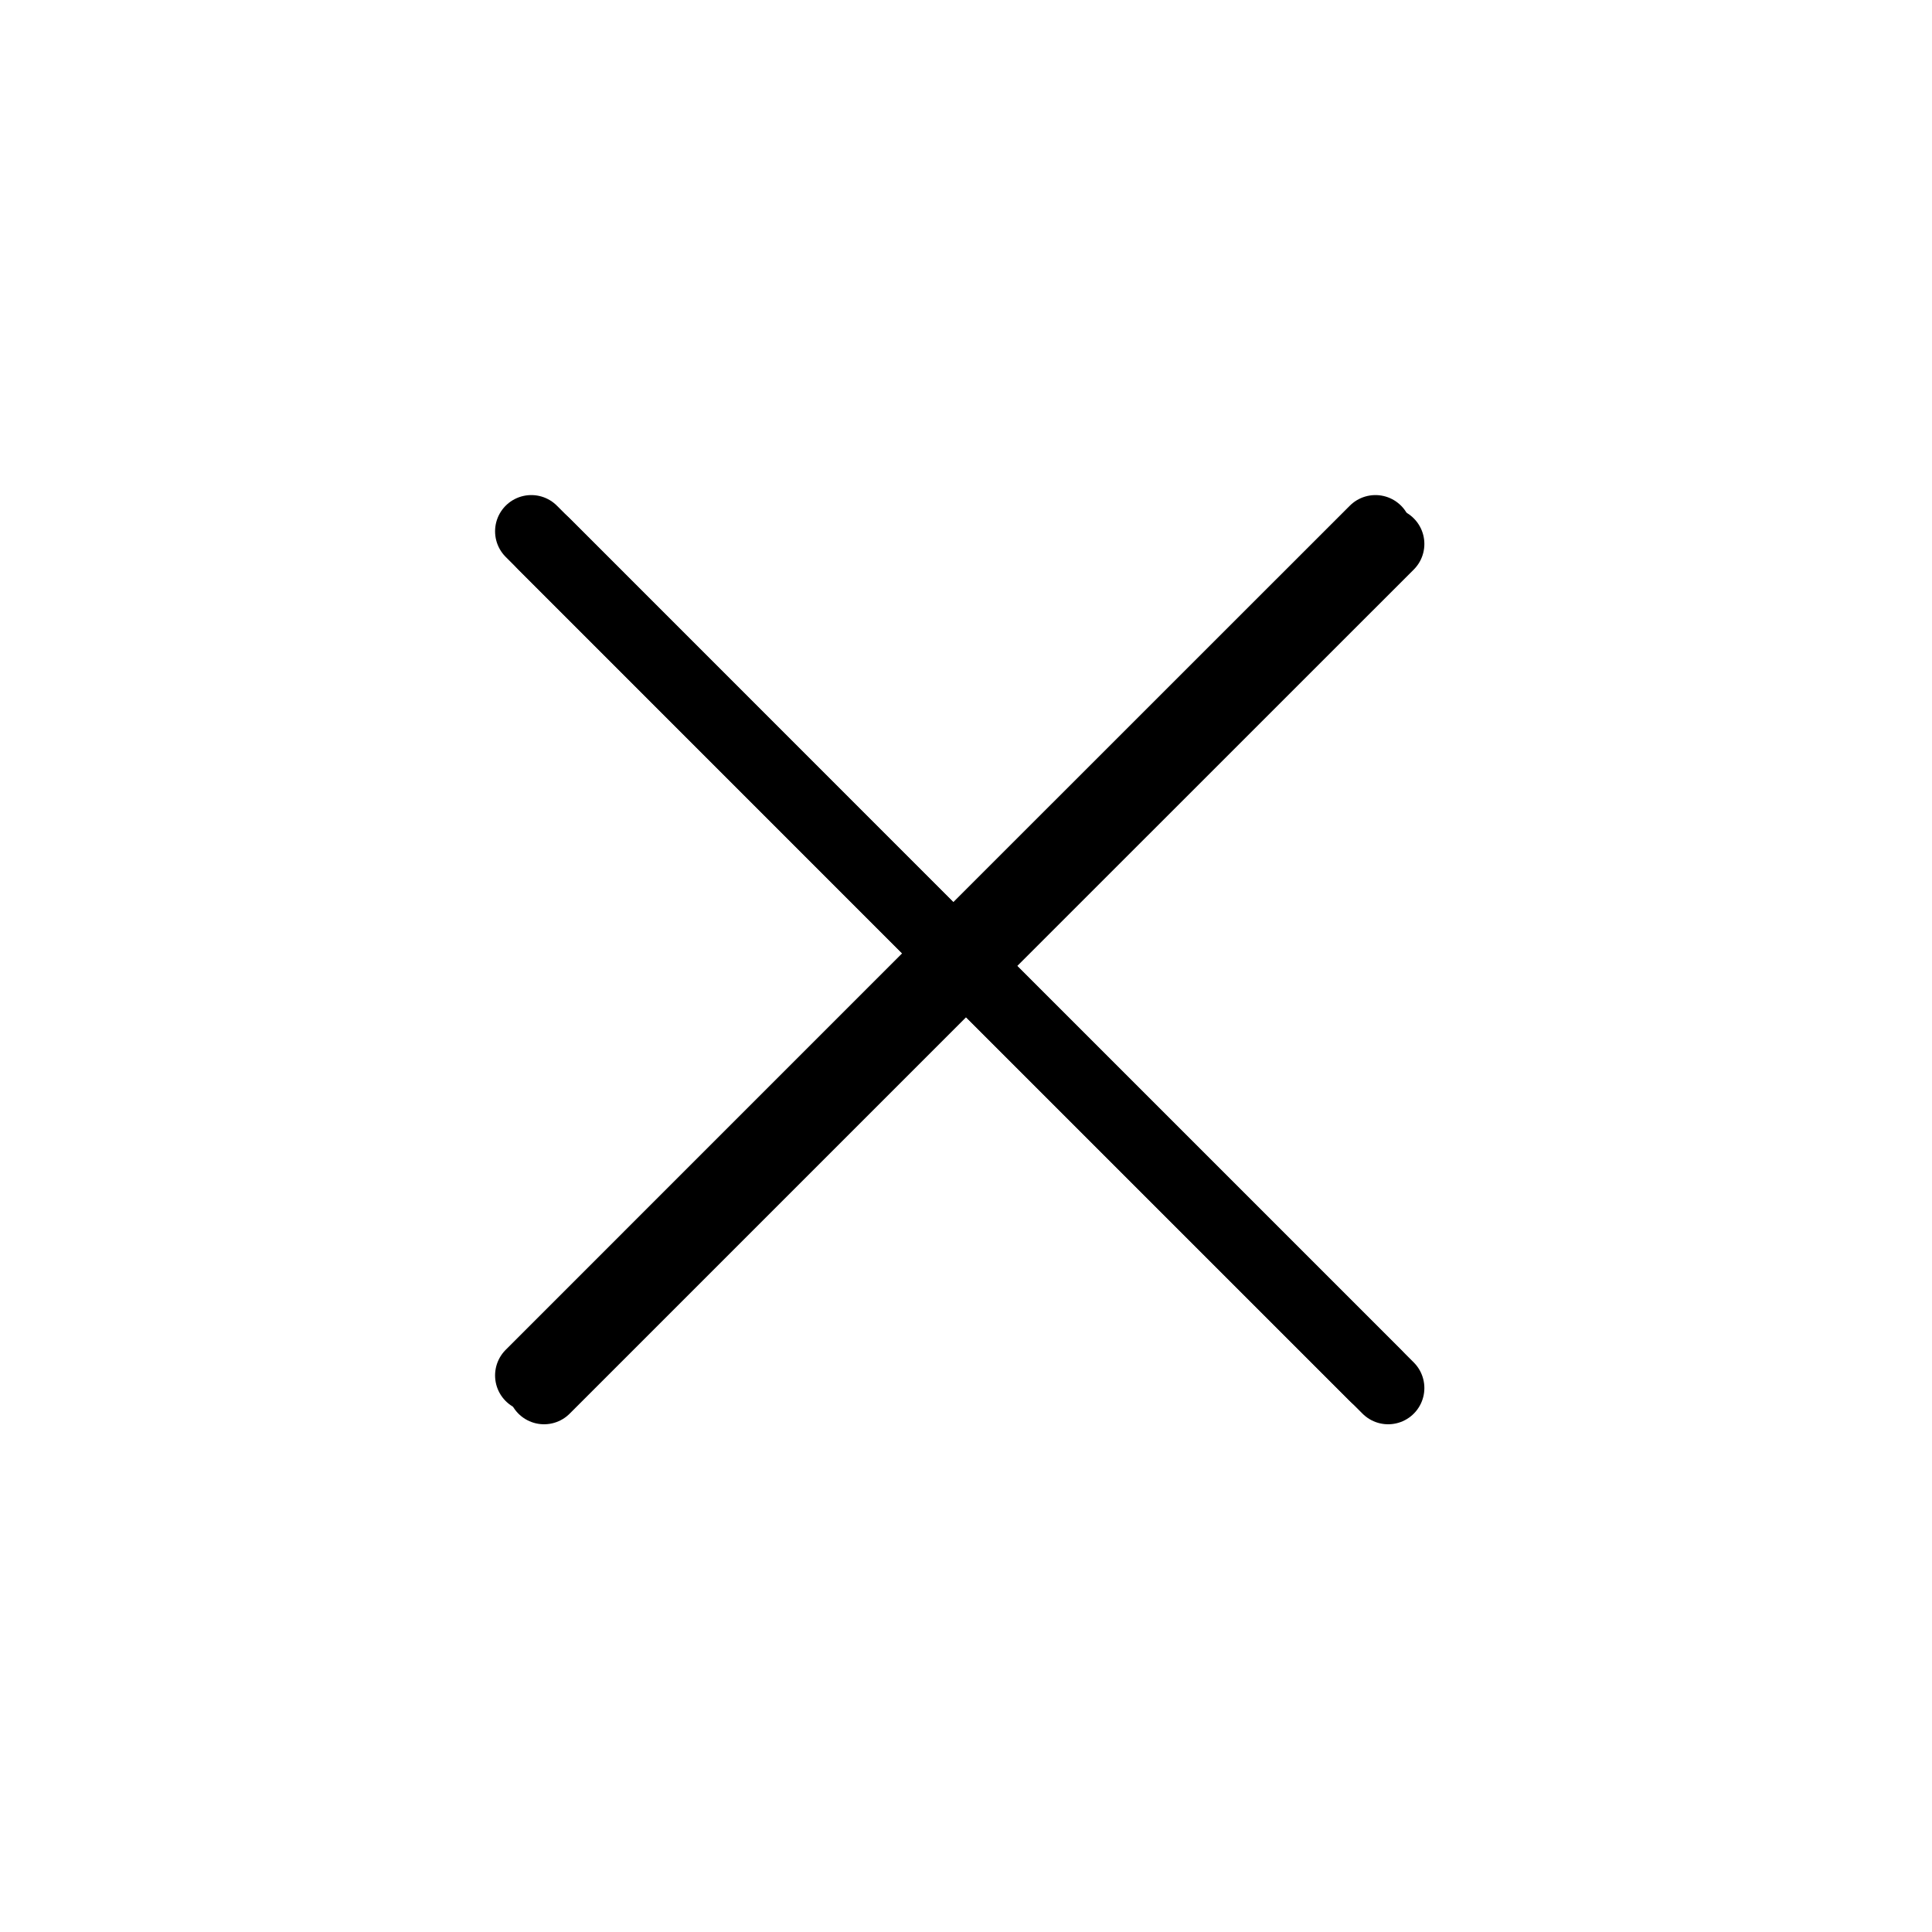 <svg width="40" height="40" viewBox="0 0 40 40" fill="none" xmlns="http://www.w3.org/2000/svg">
<path d="M11.264 28.738L20.002 20L28.74 28.738M28.74 11.262L20 20L11.264 11.262" stroke="currentColor" stroke-width="1.5" stroke-linecap="round" stroke-linejoin="round"/>
<path d="M11 28.477L19.738 19.738L28.477 28.477M28.477 11L19.737 19.738L11 11" stroke="currentColor" stroke-width="1.5" stroke-linecap="round" stroke-linejoin="round"/>
</svg>
